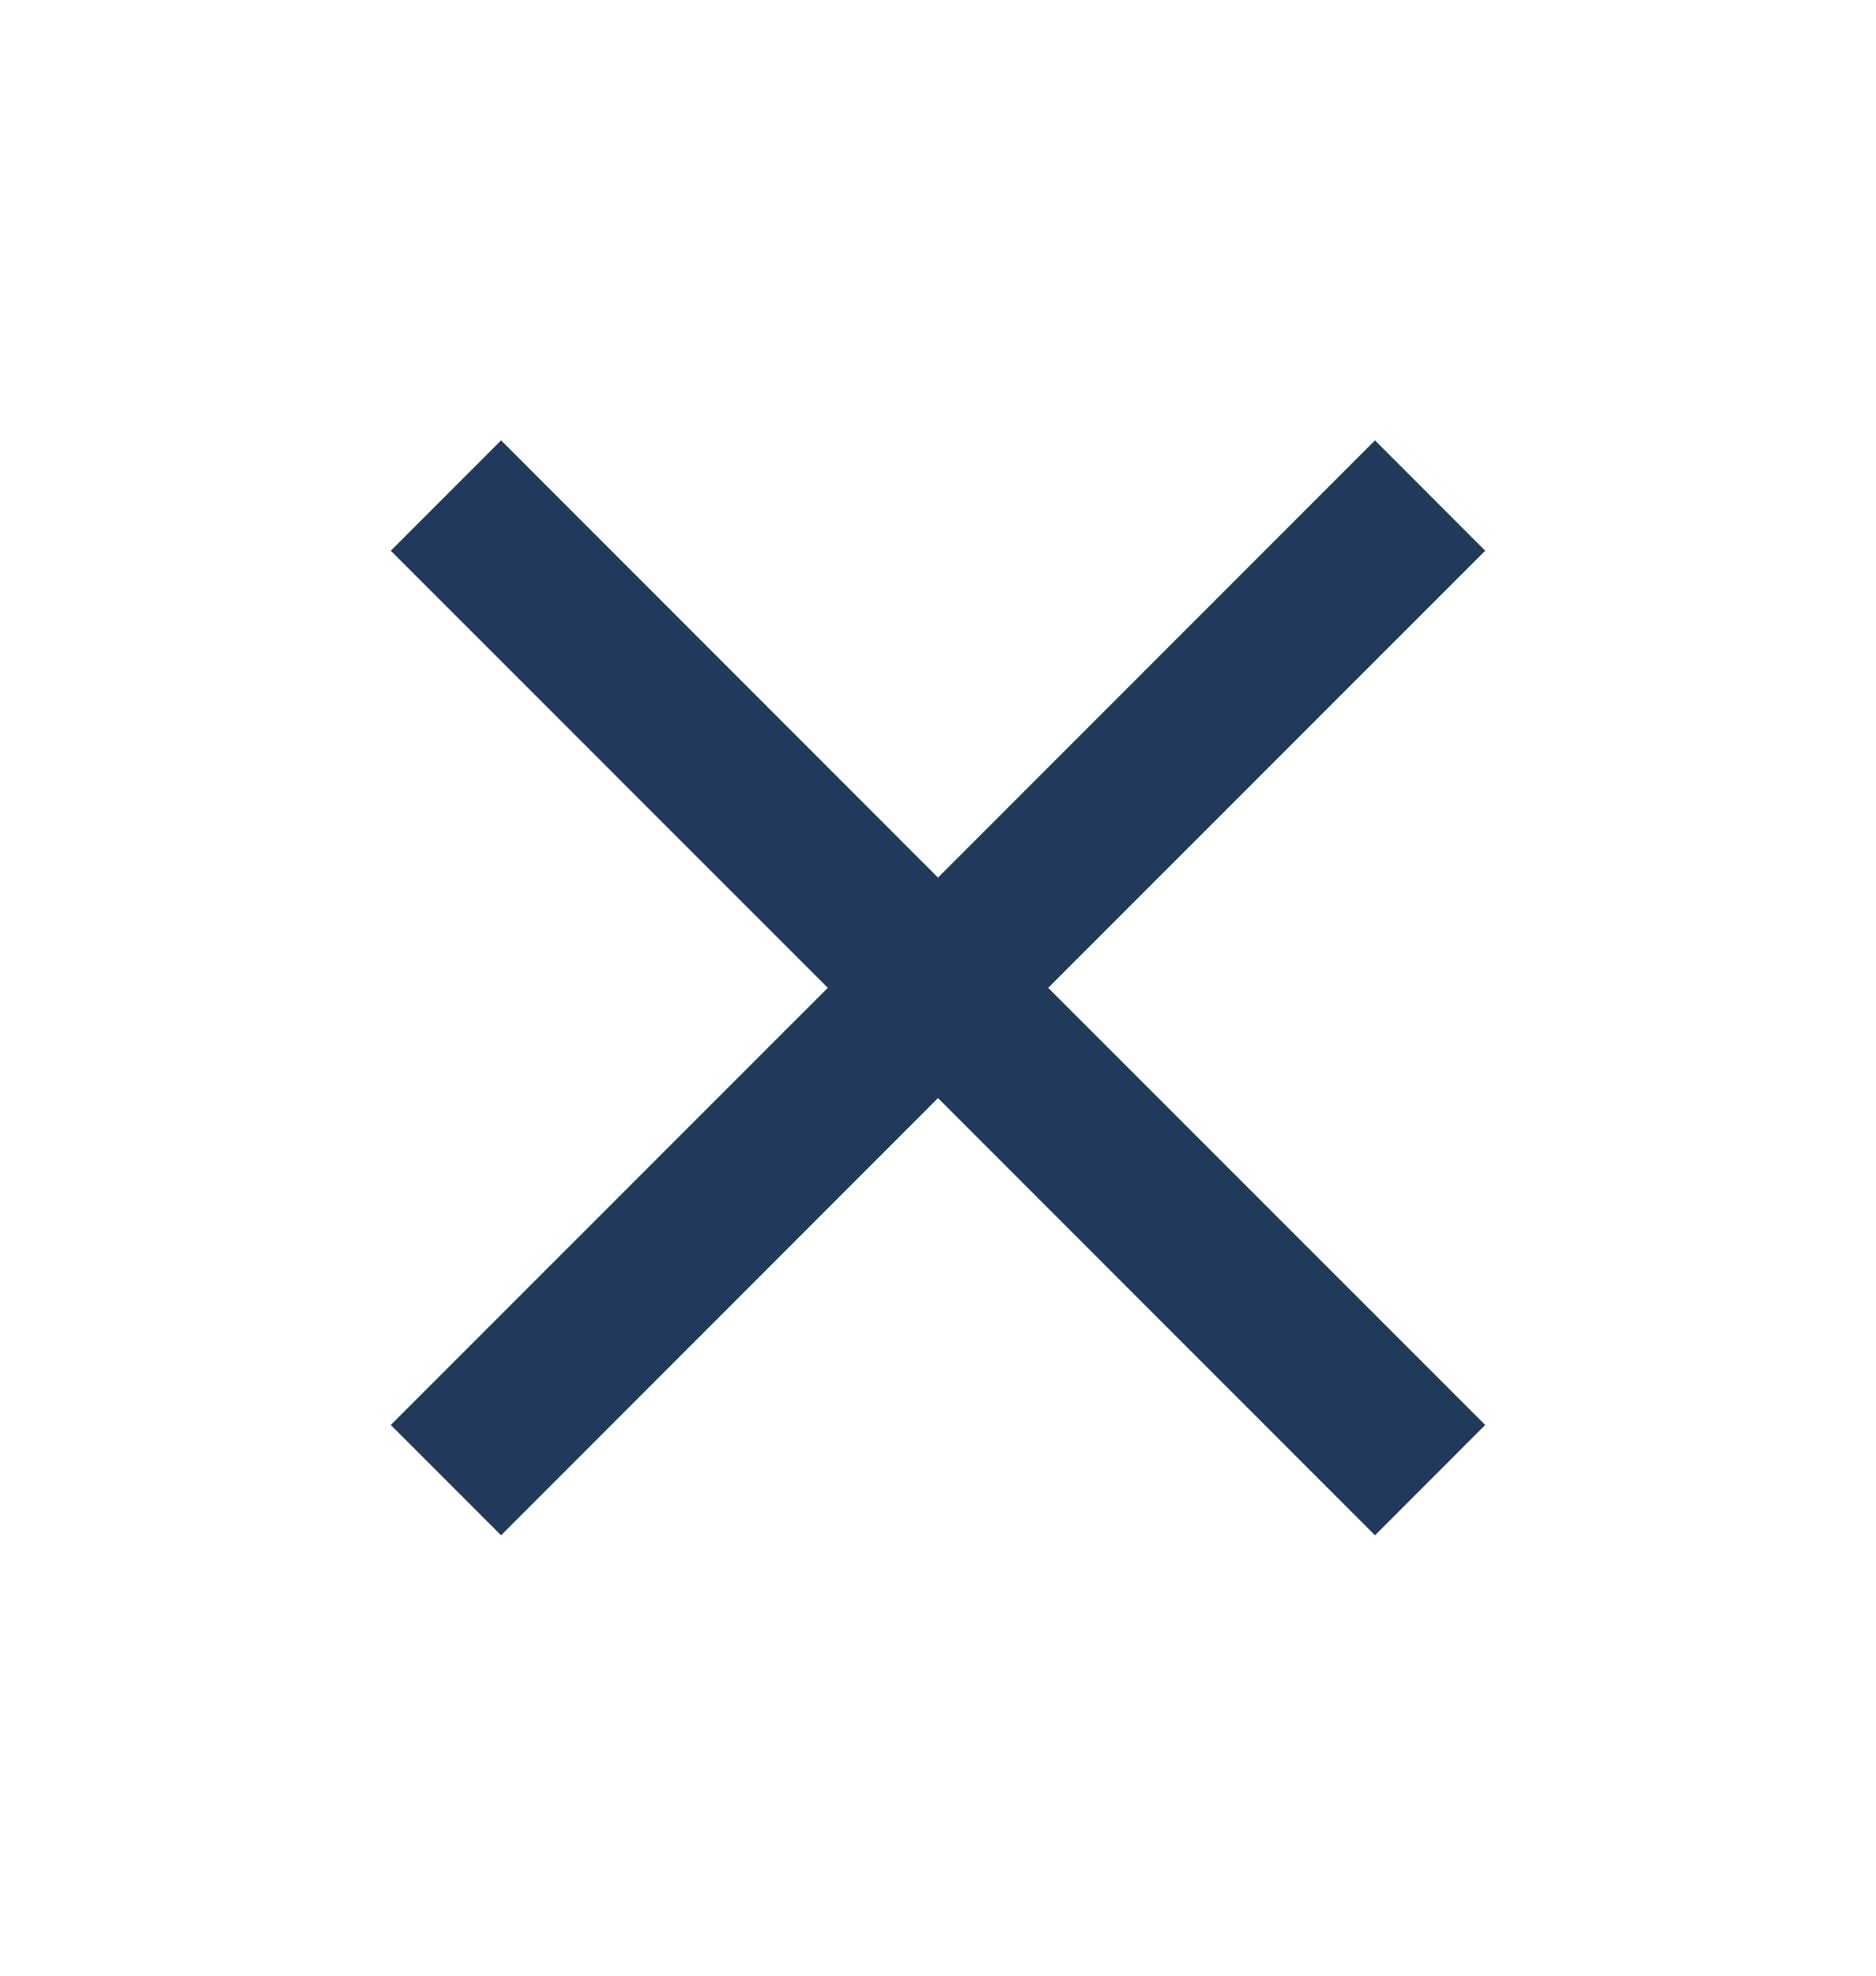 <svg width="19" height="20" fill="none" xmlns="http://www.w3.org/2000/svg"><path d="M15.042 5.575l-1.116-1.117L9.5 8.884 5.075 4.458 3.958 5.575 8.384 10l-4.426 4.425 1.117 1.117L9.5 11.116l4.426 4.426 1.116-1.117L10.616 10l4.426-4.425z" fill="#21395A"/></svg>